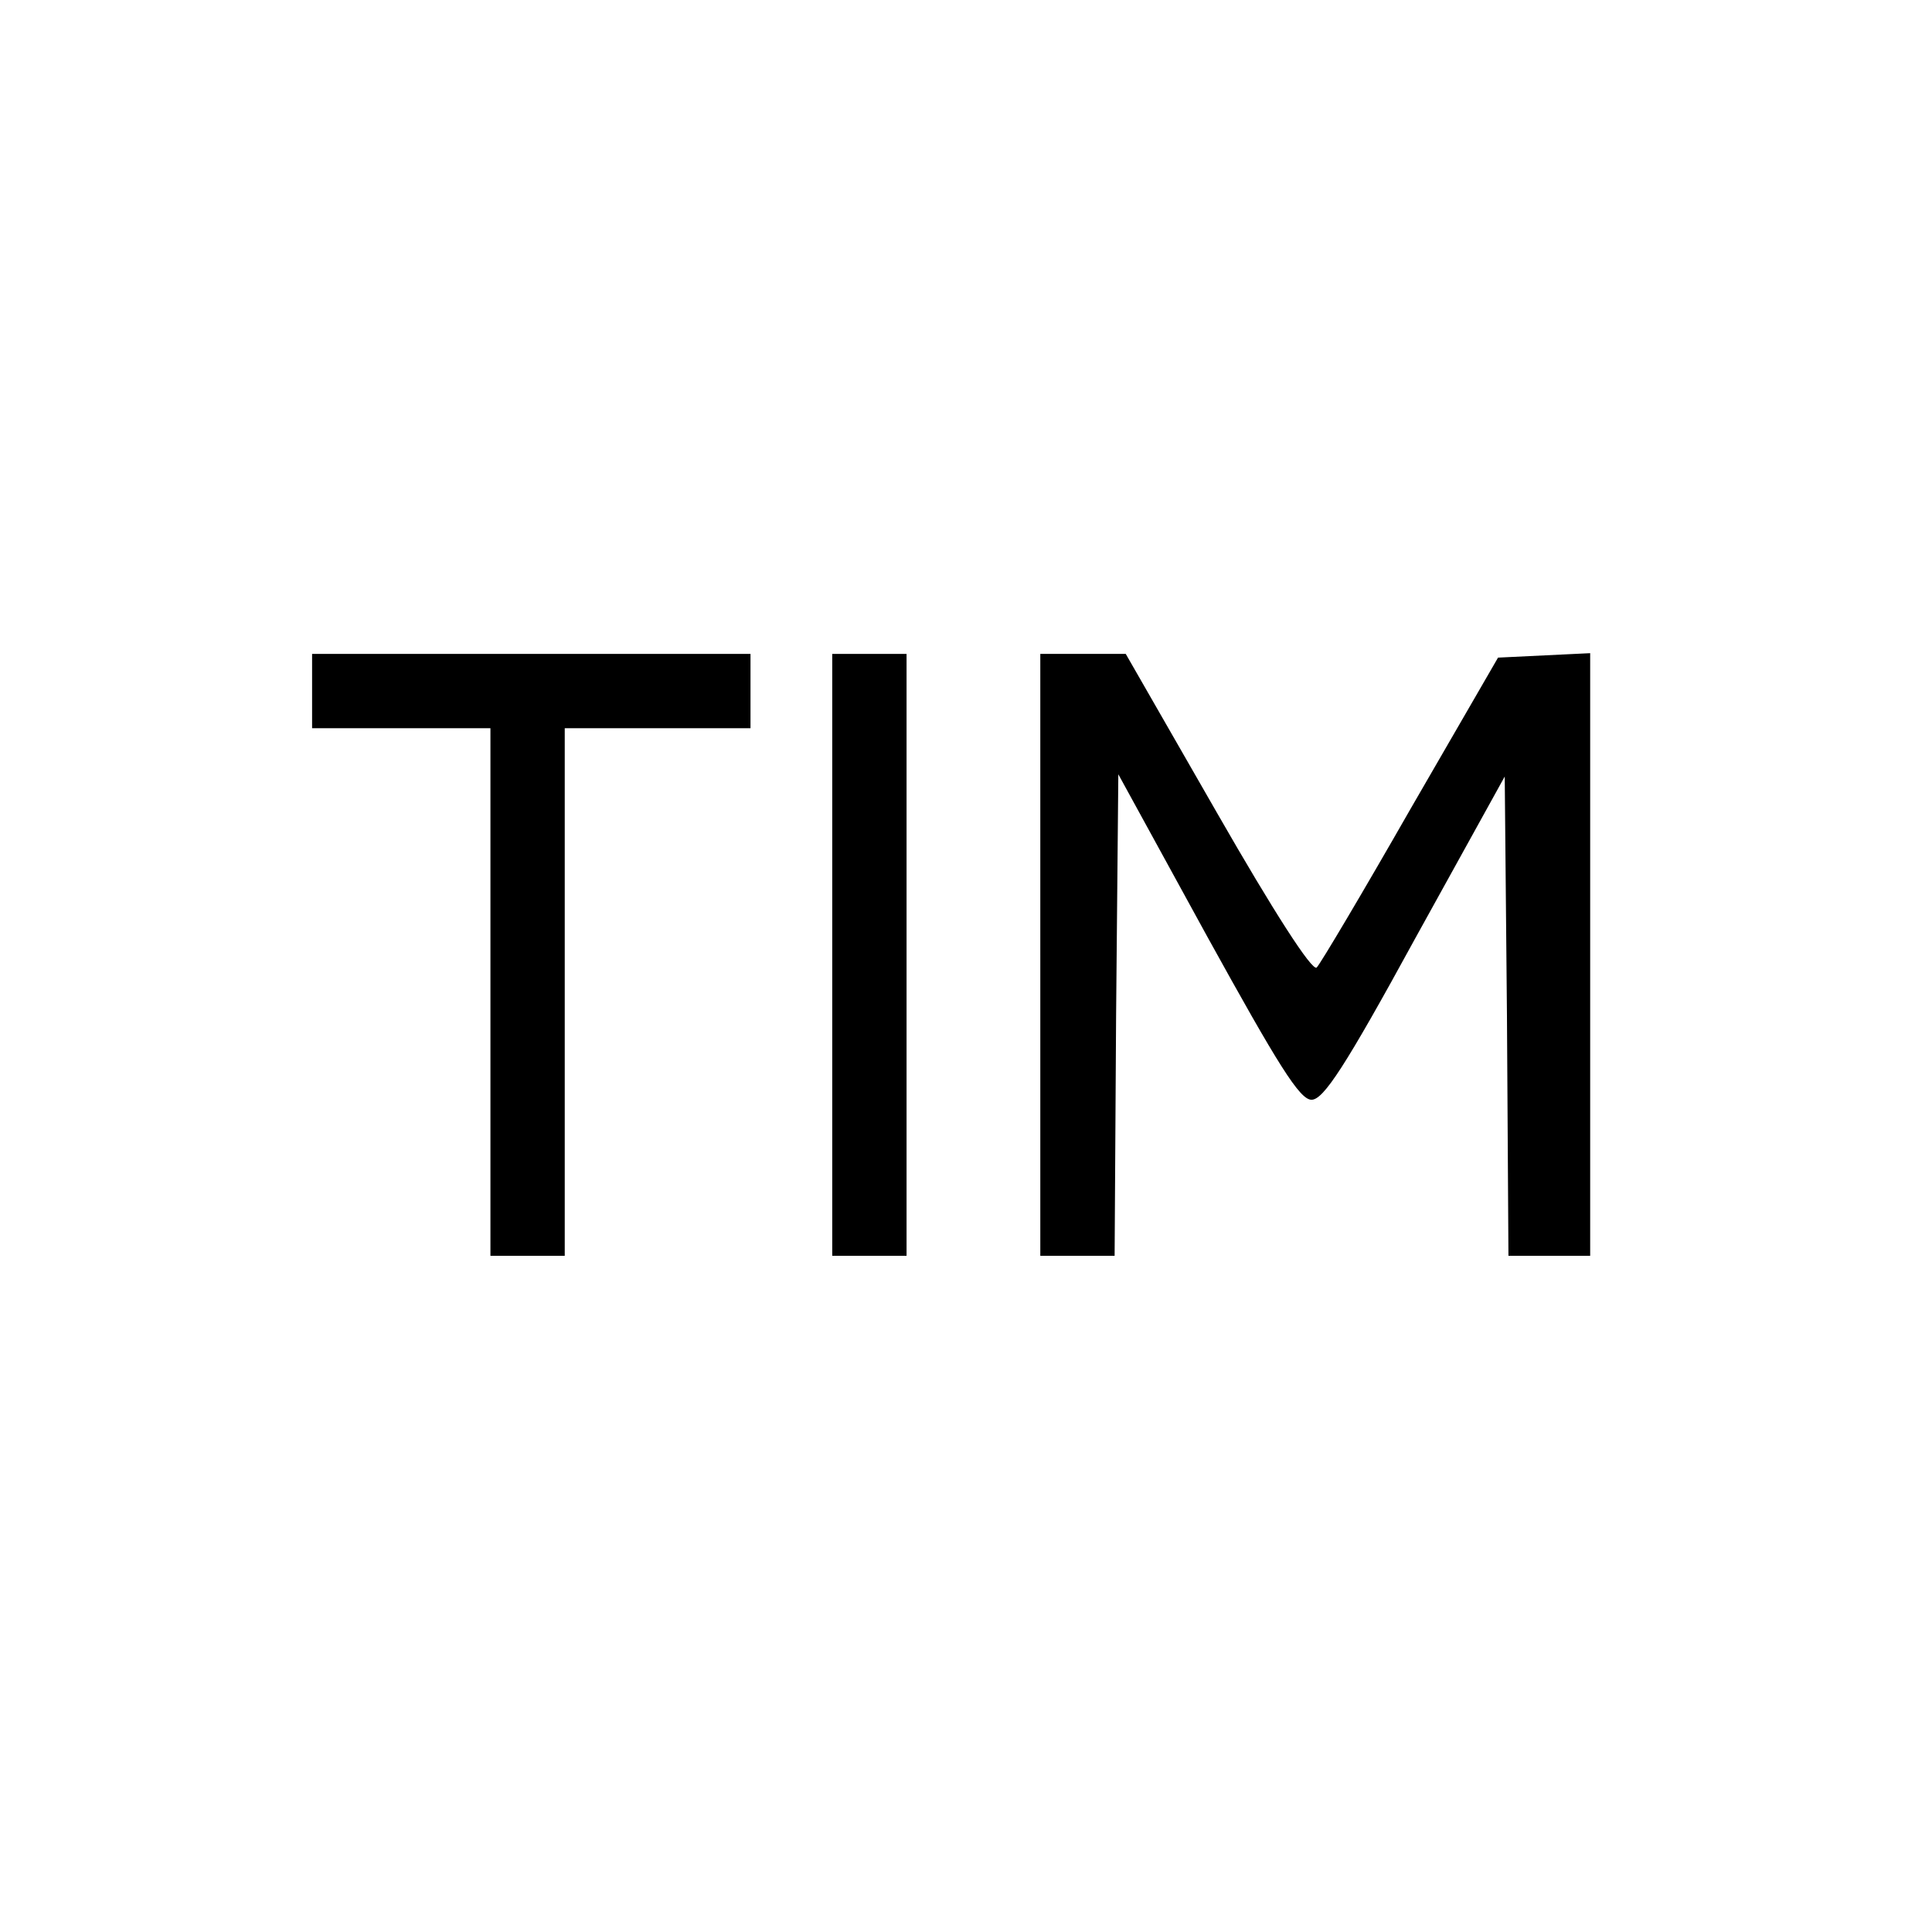 <?xml version="1.0" standalone="no"?>
<!DOCTYPE svg PUBLIC "-//W3C//DTD SVG 20010904//EN"
 "http://www.w3.org/TR/2001/REC-SVG-20010904/DTD/svg10.dtd">
<svg version="1.0" xmlns="http://www.w3.org/2000/svg"
 width="260pt" height="260pt" viewBox="0 0 260 260"
 preserveAspectRatio="xMidYMid meet">
<g transform="translate(0,260) scale(0.1,-0.1)"
fill="#000000" stroke="none">
<path d="M420 1670 l0 -50 120 0 120 0 0 -355 0 -355 50 0 50 0 0 355 0 355
125 0 125 0 0 50 0 50 -295 0 -295 0 0 -50z"/>
<path d="M1120 1315 l0 -405 50 0 50 0 0 405 0 405 -50 0 -50 0 0 -405z"/>
<path d="M1400 1315 l0 -405 50 0 50 0 2 324 3 324 120 -219 c95 -172 124
-219 140 -219 16 0 45 44 140 218 l120 217 3 -322 2 -323 55 0 55 0 0 405 0
406 -62 -3 -62 -3 -118 -204 c-64 -112 -121 -208 -126 -213 -6 -6 -59 77 -133
206 l-124 216 -57 0 -58 0 0 -405z"/>
</g>
</svg>
